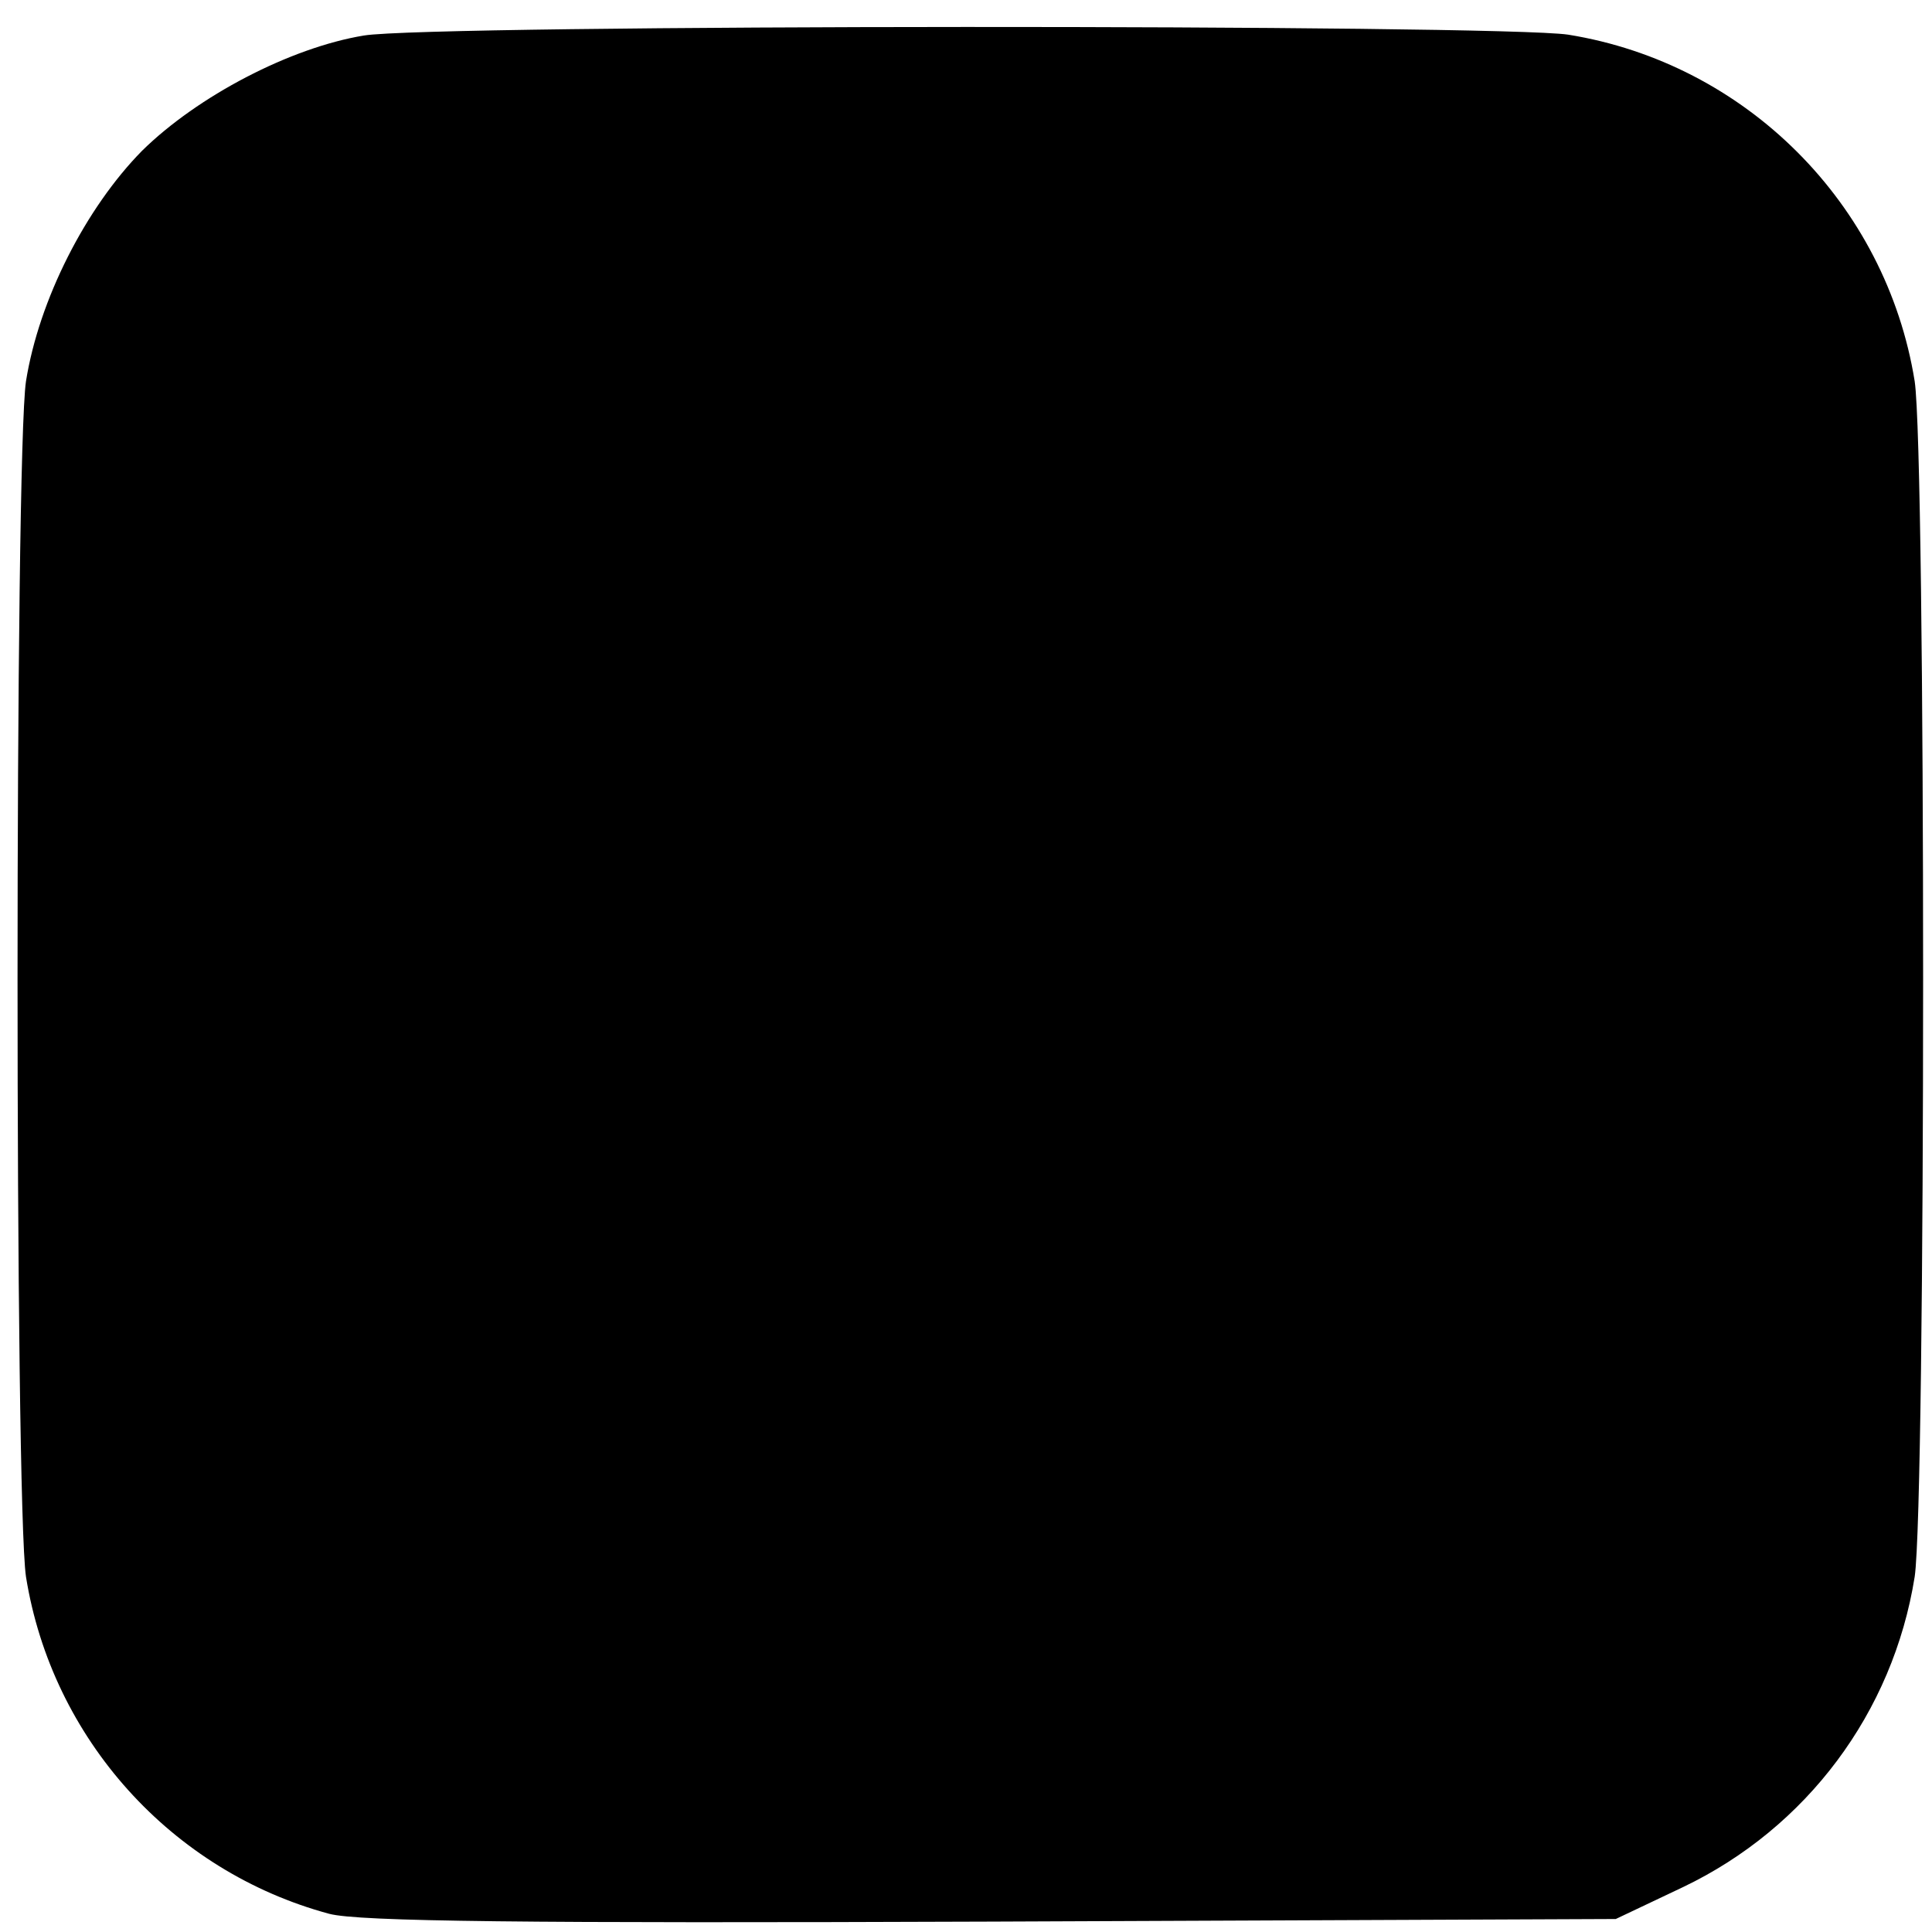 <?xml version="1.0" standalone="no"?>
<!DOCTYPE svg PUBLIC "-//W3C//DTD SVG 20010904//EN"
 "http://www.w3.org/TR/2001/REC-SVG-20010904/DTD/svg10.dtd">
<svg version="1.0" xmlns="http://www.w3.org/2000/svg"
 width="223pt" height="223pt" viewBox="0 0 223 223"
 preserveAspectRatio="xMidYMid meet">
<g transform="translate(0,223) scale(0.1,-0.1)"
fill="#000000" stroke="none">
<path d="M420 2189 c-85 -14 -192 -70 -256 -133 -65 -66 -119 -172 -134 -266
-13 -87 -13 -1293 0 -1380 30 -187 168 -340 350 -389 34 -9 228 -11 765 -9
l720 3 78 37 c142 68 242 201 267 358 13 87 13 1293 0 1380 -33 205 -195 367
-400 400 -81 12 -1311 12 -1390 -1z"/>
</g>
</svg>
